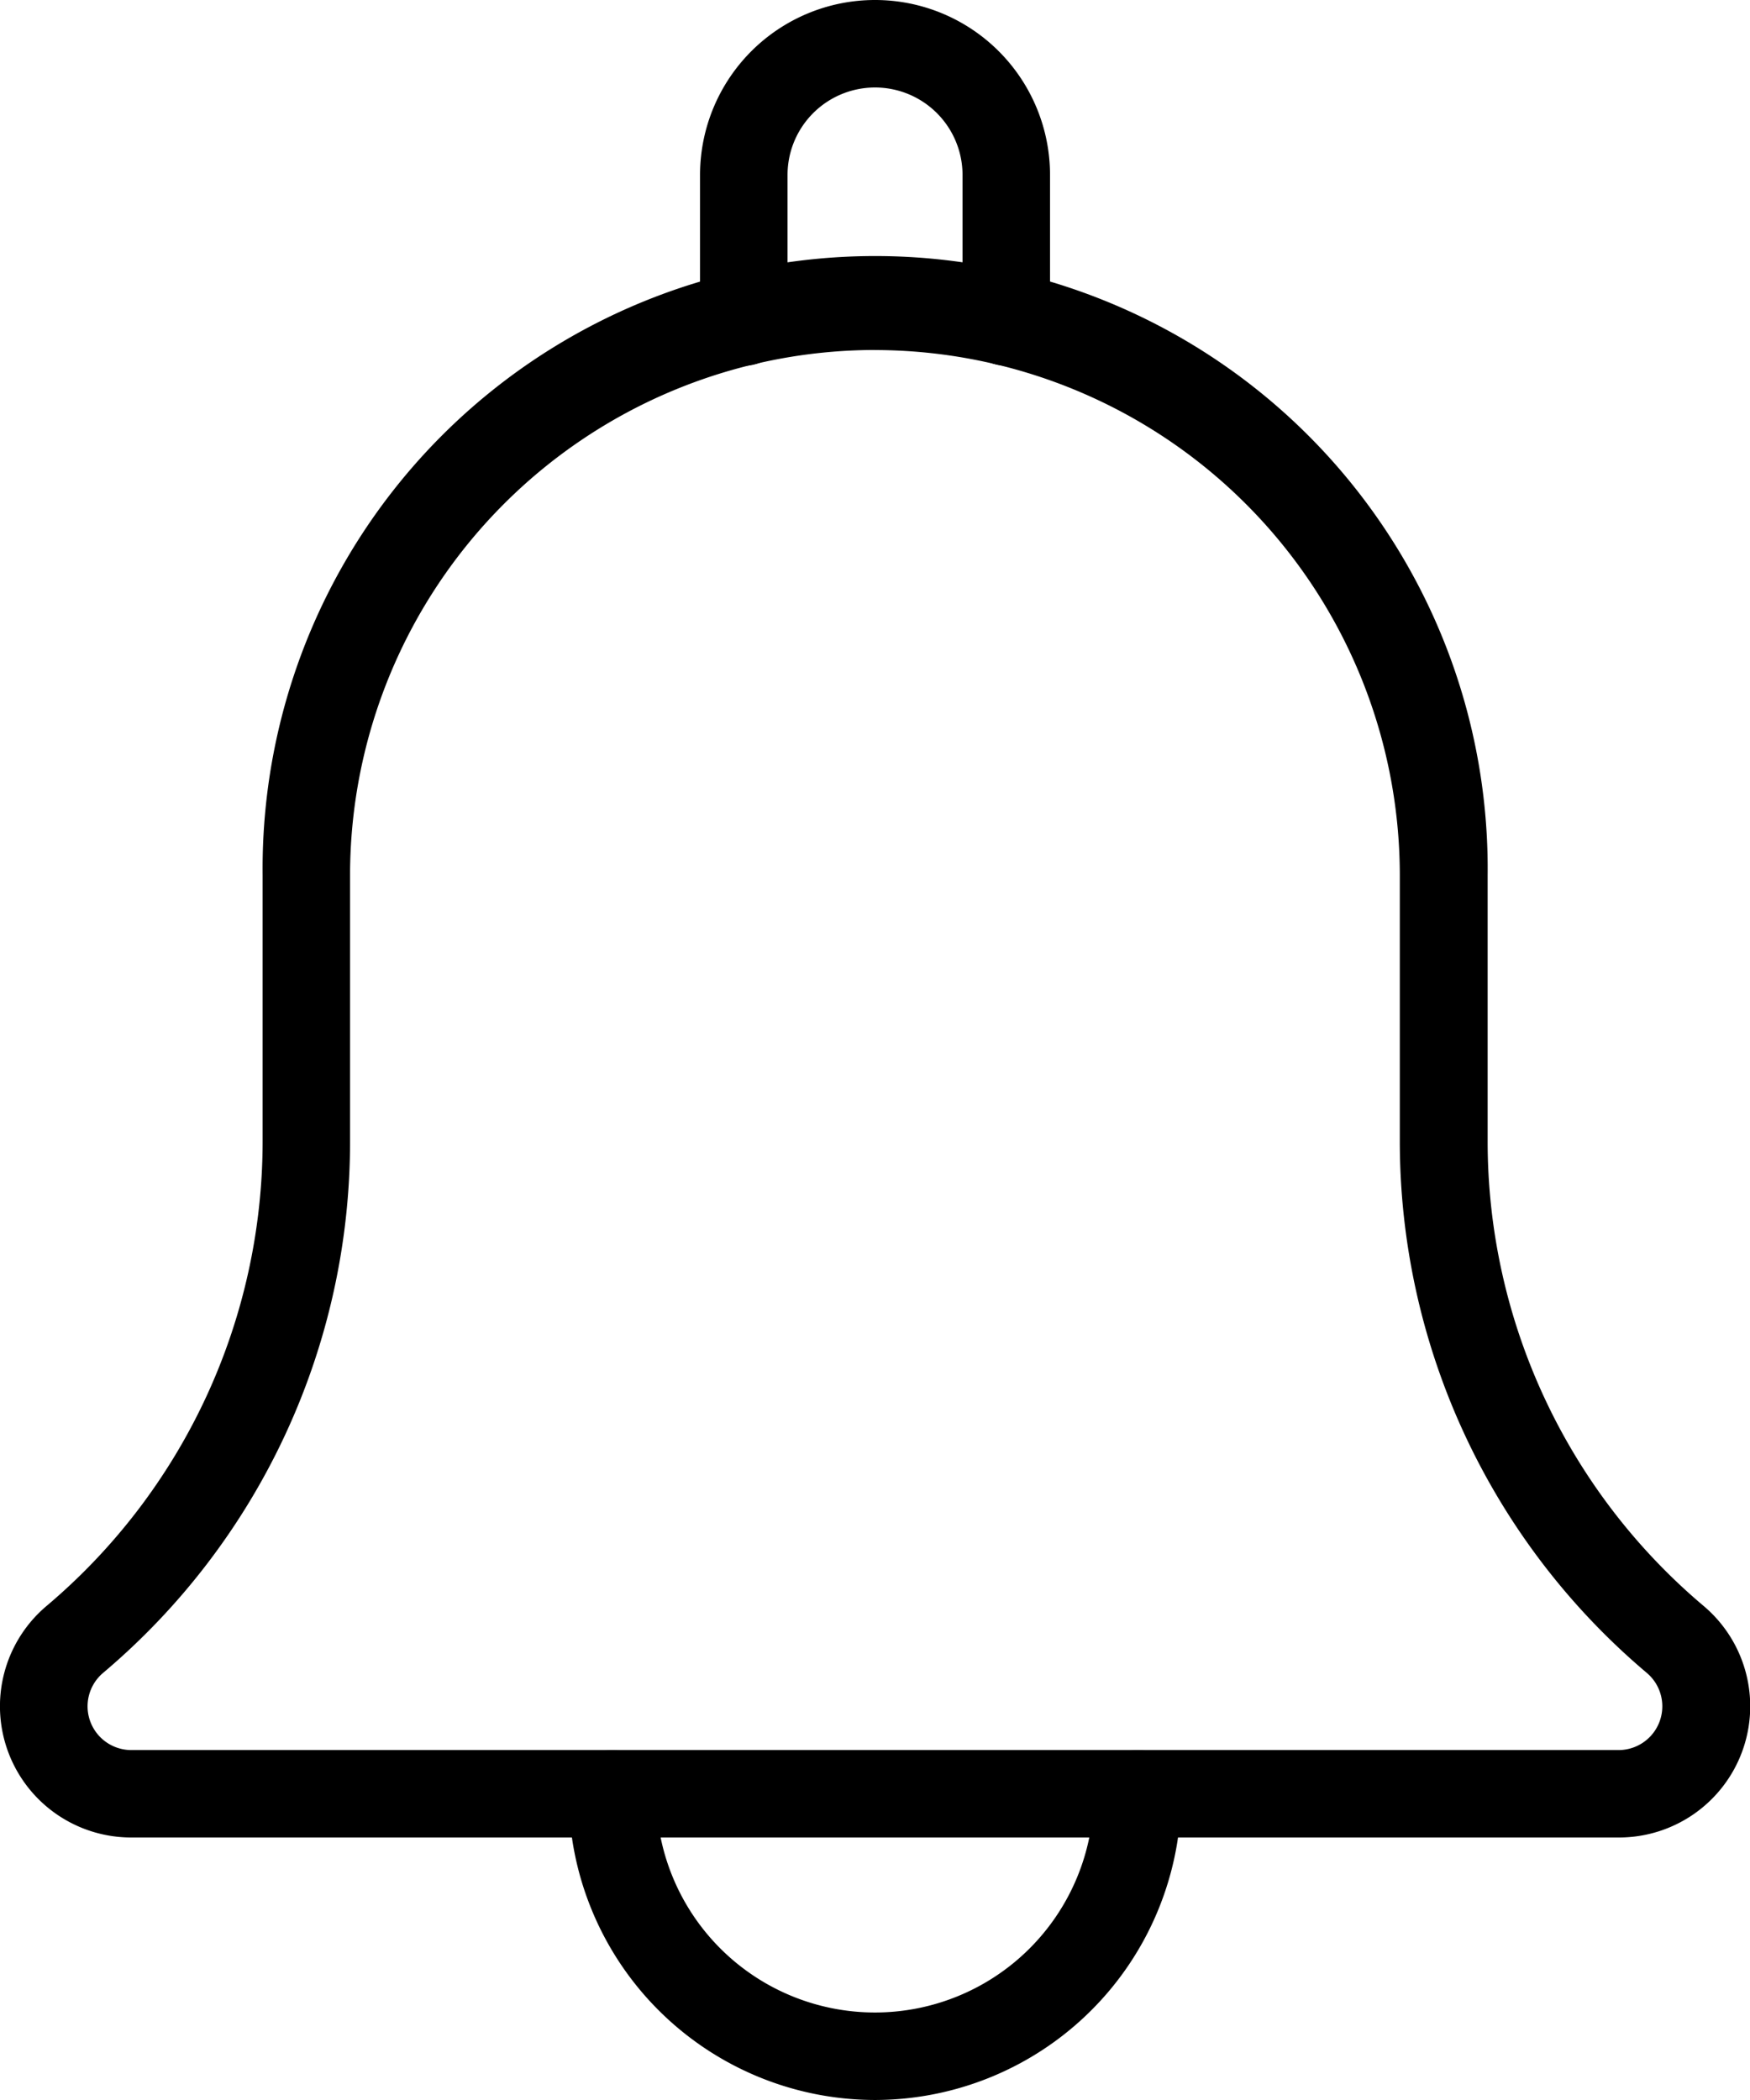 <svg xmlns="http://www.w3.org/2000/svg" width="25.841" height="31.01" viewBox="0 0 25.841 31.01">
  <g id="bell" transform="translate(-2)">
    <g id="Group_84" data-name="Group 84" transform="translate(12.337 0)">
      <path id="Path_78" data-name="Path 78" d="M14.522,5.4a.646.646,0,0,1-.646-.646V2.584a1.292,1.292,0,1,0-2.584,0V4.755a.646.646,0,1,1-1.292,0V2.584a2.584,2.584,0,0,1,5.168,0V4.755A.645.645,0,0,1,14.522,5.4Z" transform="translate(-10 0)"/>
    </g>
    <g id="Group_85" data-name="Group 85" transform="translate(10.398 25.841)">
      <path id="Path_79" data-name="Path 79" d="M13.022,25.168A4.527,4.527,0,0,1,8.5,20.646a.646.646,0,1,1,1.292,0,3.23,3.23,0,0,0,6.46,0,.646.646,0,1,1,1.292,0A4.527,4.527,0,0,1,13.022,25.168Z" transform="translate(-8.5 -20)"/>
    </g>
    <g id="Group_86" data-name="Group 86" transform="translate(2 3.876)">
      <path id="Path_80" data-name="Path 80" d="M25.9,26.257H3.938a1.938,1.938,0,0,1-1.26-3.411,8.983,8.983,0,0,0,3.2-6.876V12.045a9.045,9.045,0,1,1,18.089,0V15.97a8.973,8.973,0,0,0,3.188,6.867,1.938,1.938,0,0,1-1.249,3.42ZM14.921,4.292a7.76,7.76,0,0,0-7.752,7.752V15.97a10.265,10.265,0,0,1-3.645,7.855.646.646,0,0,0,.415,1.141H25.9a.646.646,0,0,0,.42-1.137,10.273,10.273,0,0,1-3.65-7.858V12.045a7.76,7.76,0,0,0-7.752-7.752Z" transform="translate(-2 -3)"/>
    </g>
  </g>
</svg>
